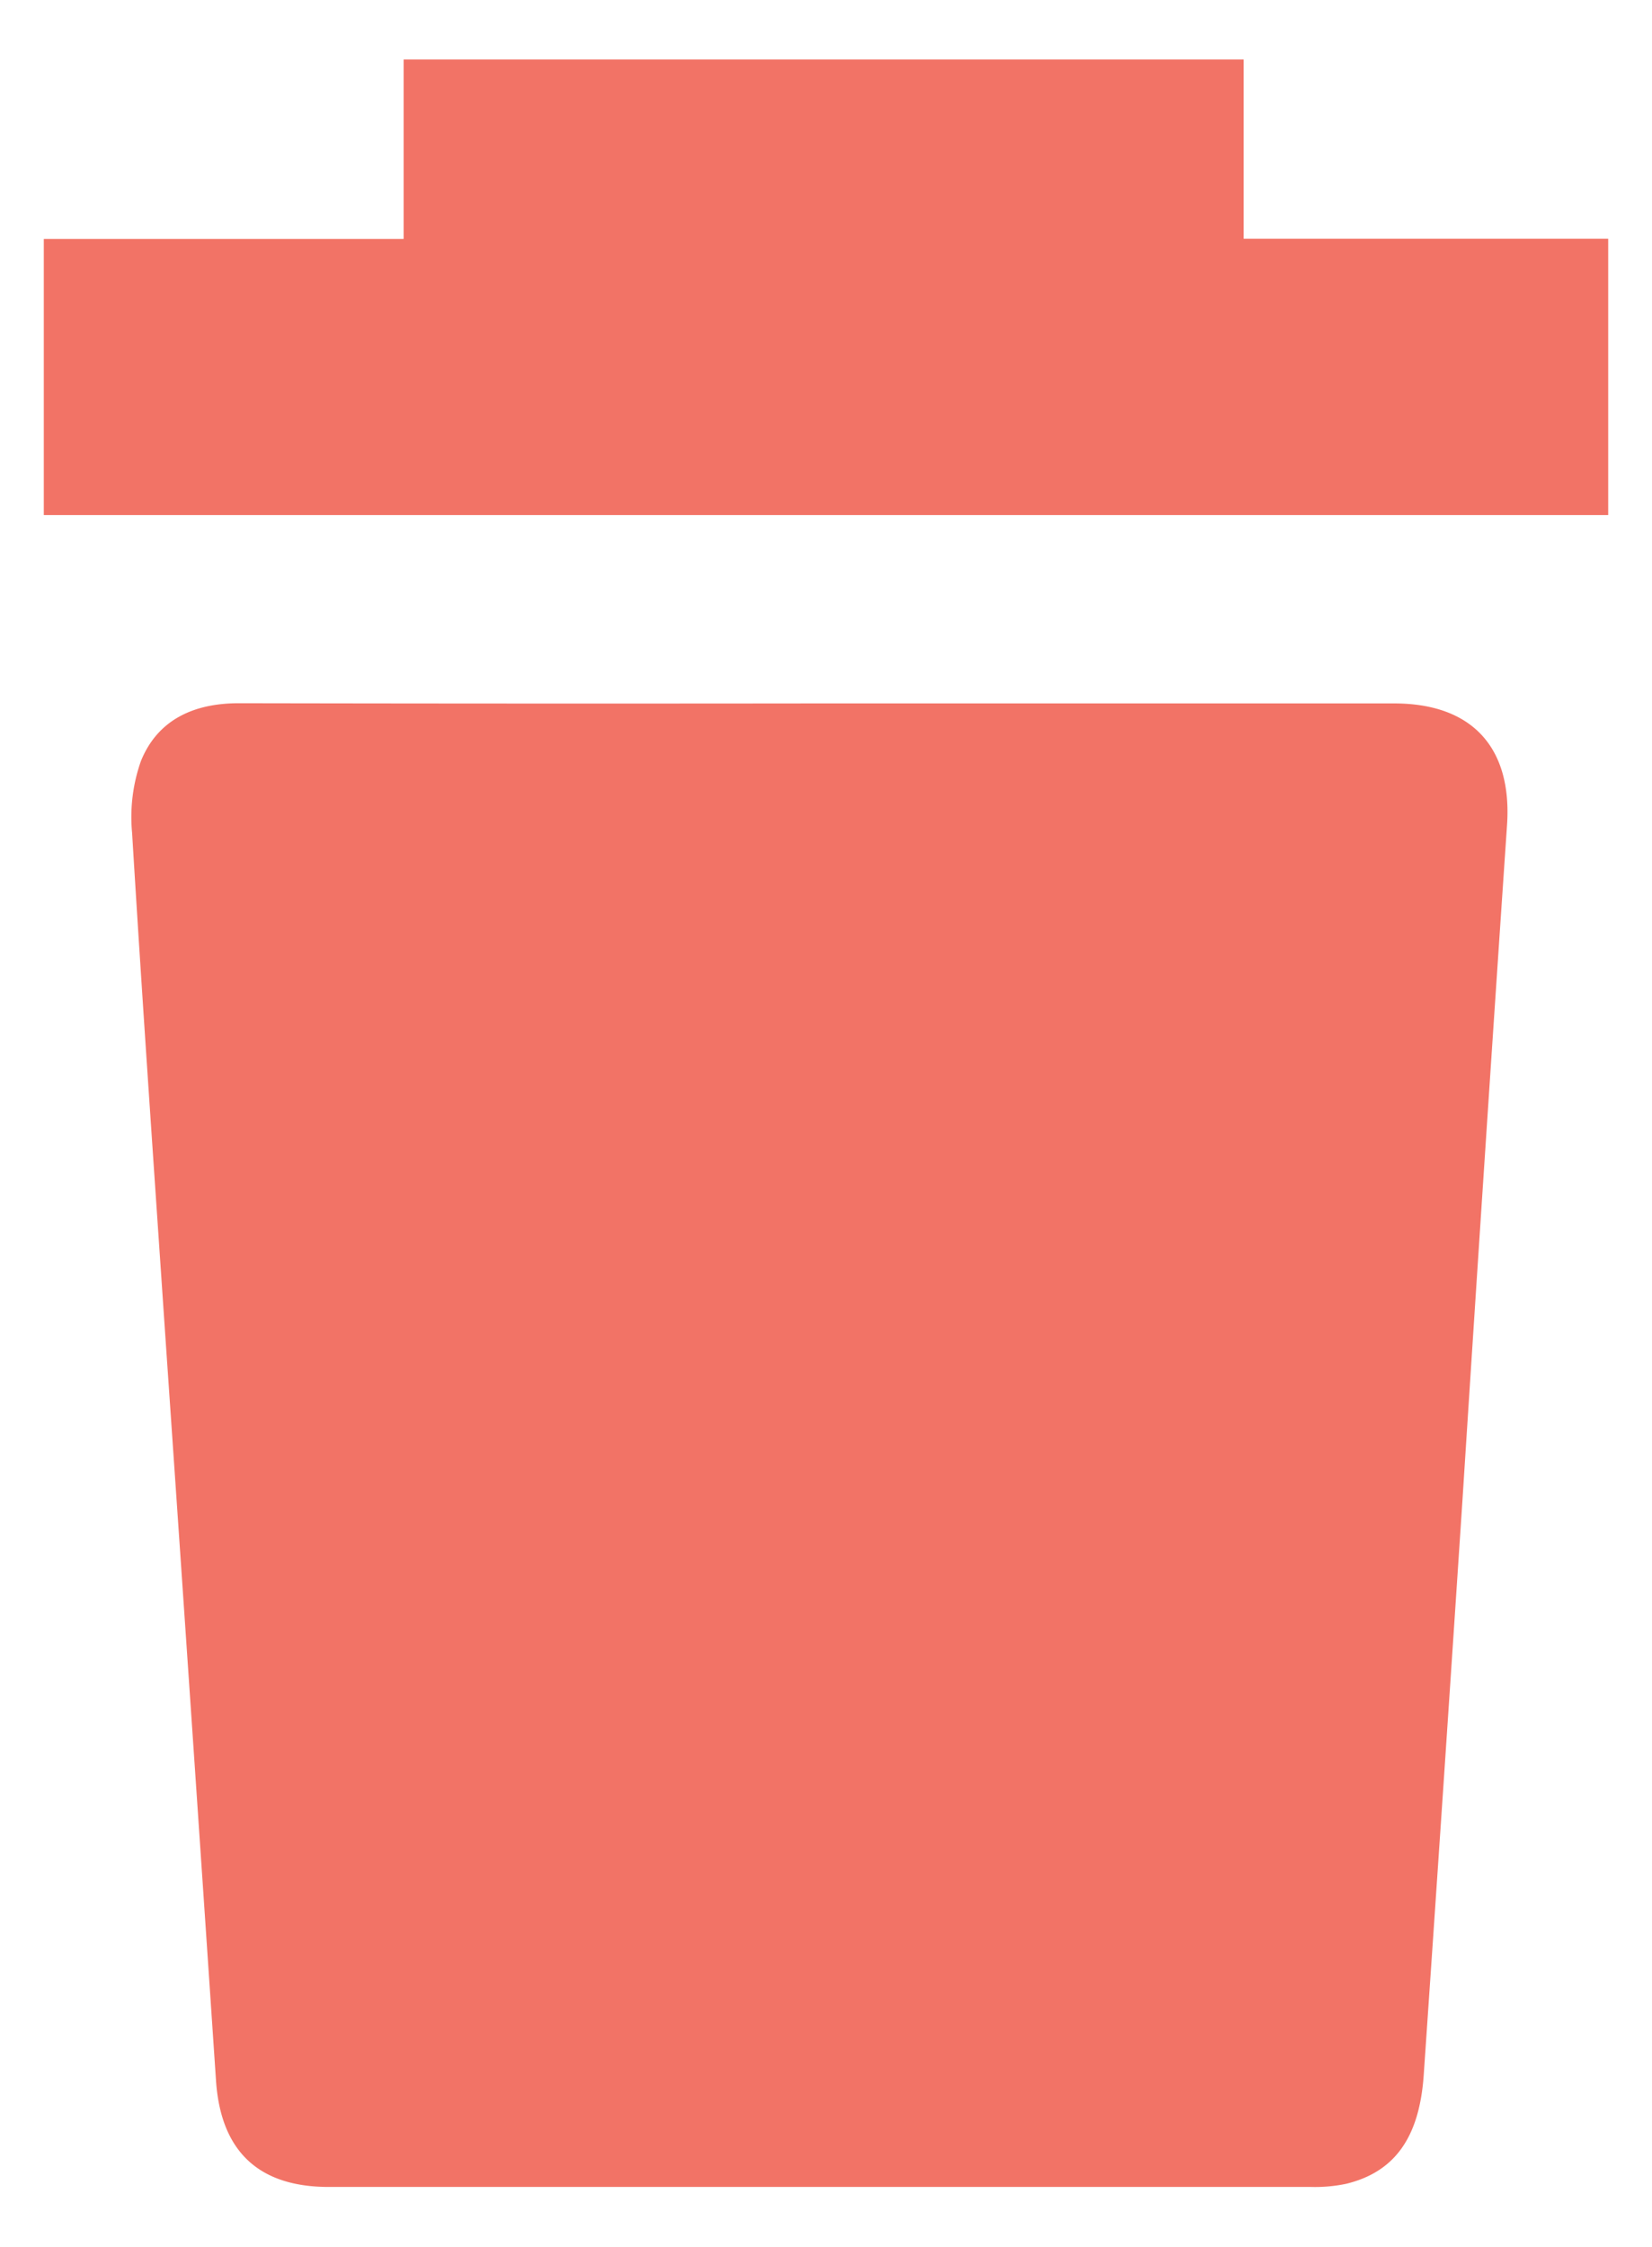 <svg id="Layer_1" data-name="Layer 1" xmlns="http://www.w3.org/2000/svg" viewBox="0 0 246.27 334.78"><g id="Layer_2" data-name="Layer 2"><g id="Layer_1-2" data-name="Layer 1-2"><path d="M122.06,104.82h85.78c11.61,0,17.6,6.57,16.82,18.11q-3.41,50.19-6.63,100.38-2.84,43-5.79,85.89c-.64,9.31-4.33,14.45-11.55,16.21a22.73,22.73,0,0,1-5.27.47H49c-10.53,0-16.1-5.4-16.8-15.86q-3.71-55.14-7.51-110.28c-1.71-25.21-3.47-50.42-5-75.65a25.06,25.06,0,0,1,1.32-10.69c2.53-6.24,8-8.61,14.57-8.61Q78.86,104.87,122.06,104.82Z" fill="#f27366"/><path d="M60.17,35.61V8.87H185.39V35.58h54.35V76.75H6.53V35.61Z" fill="#f27366"/></g></g></svg>